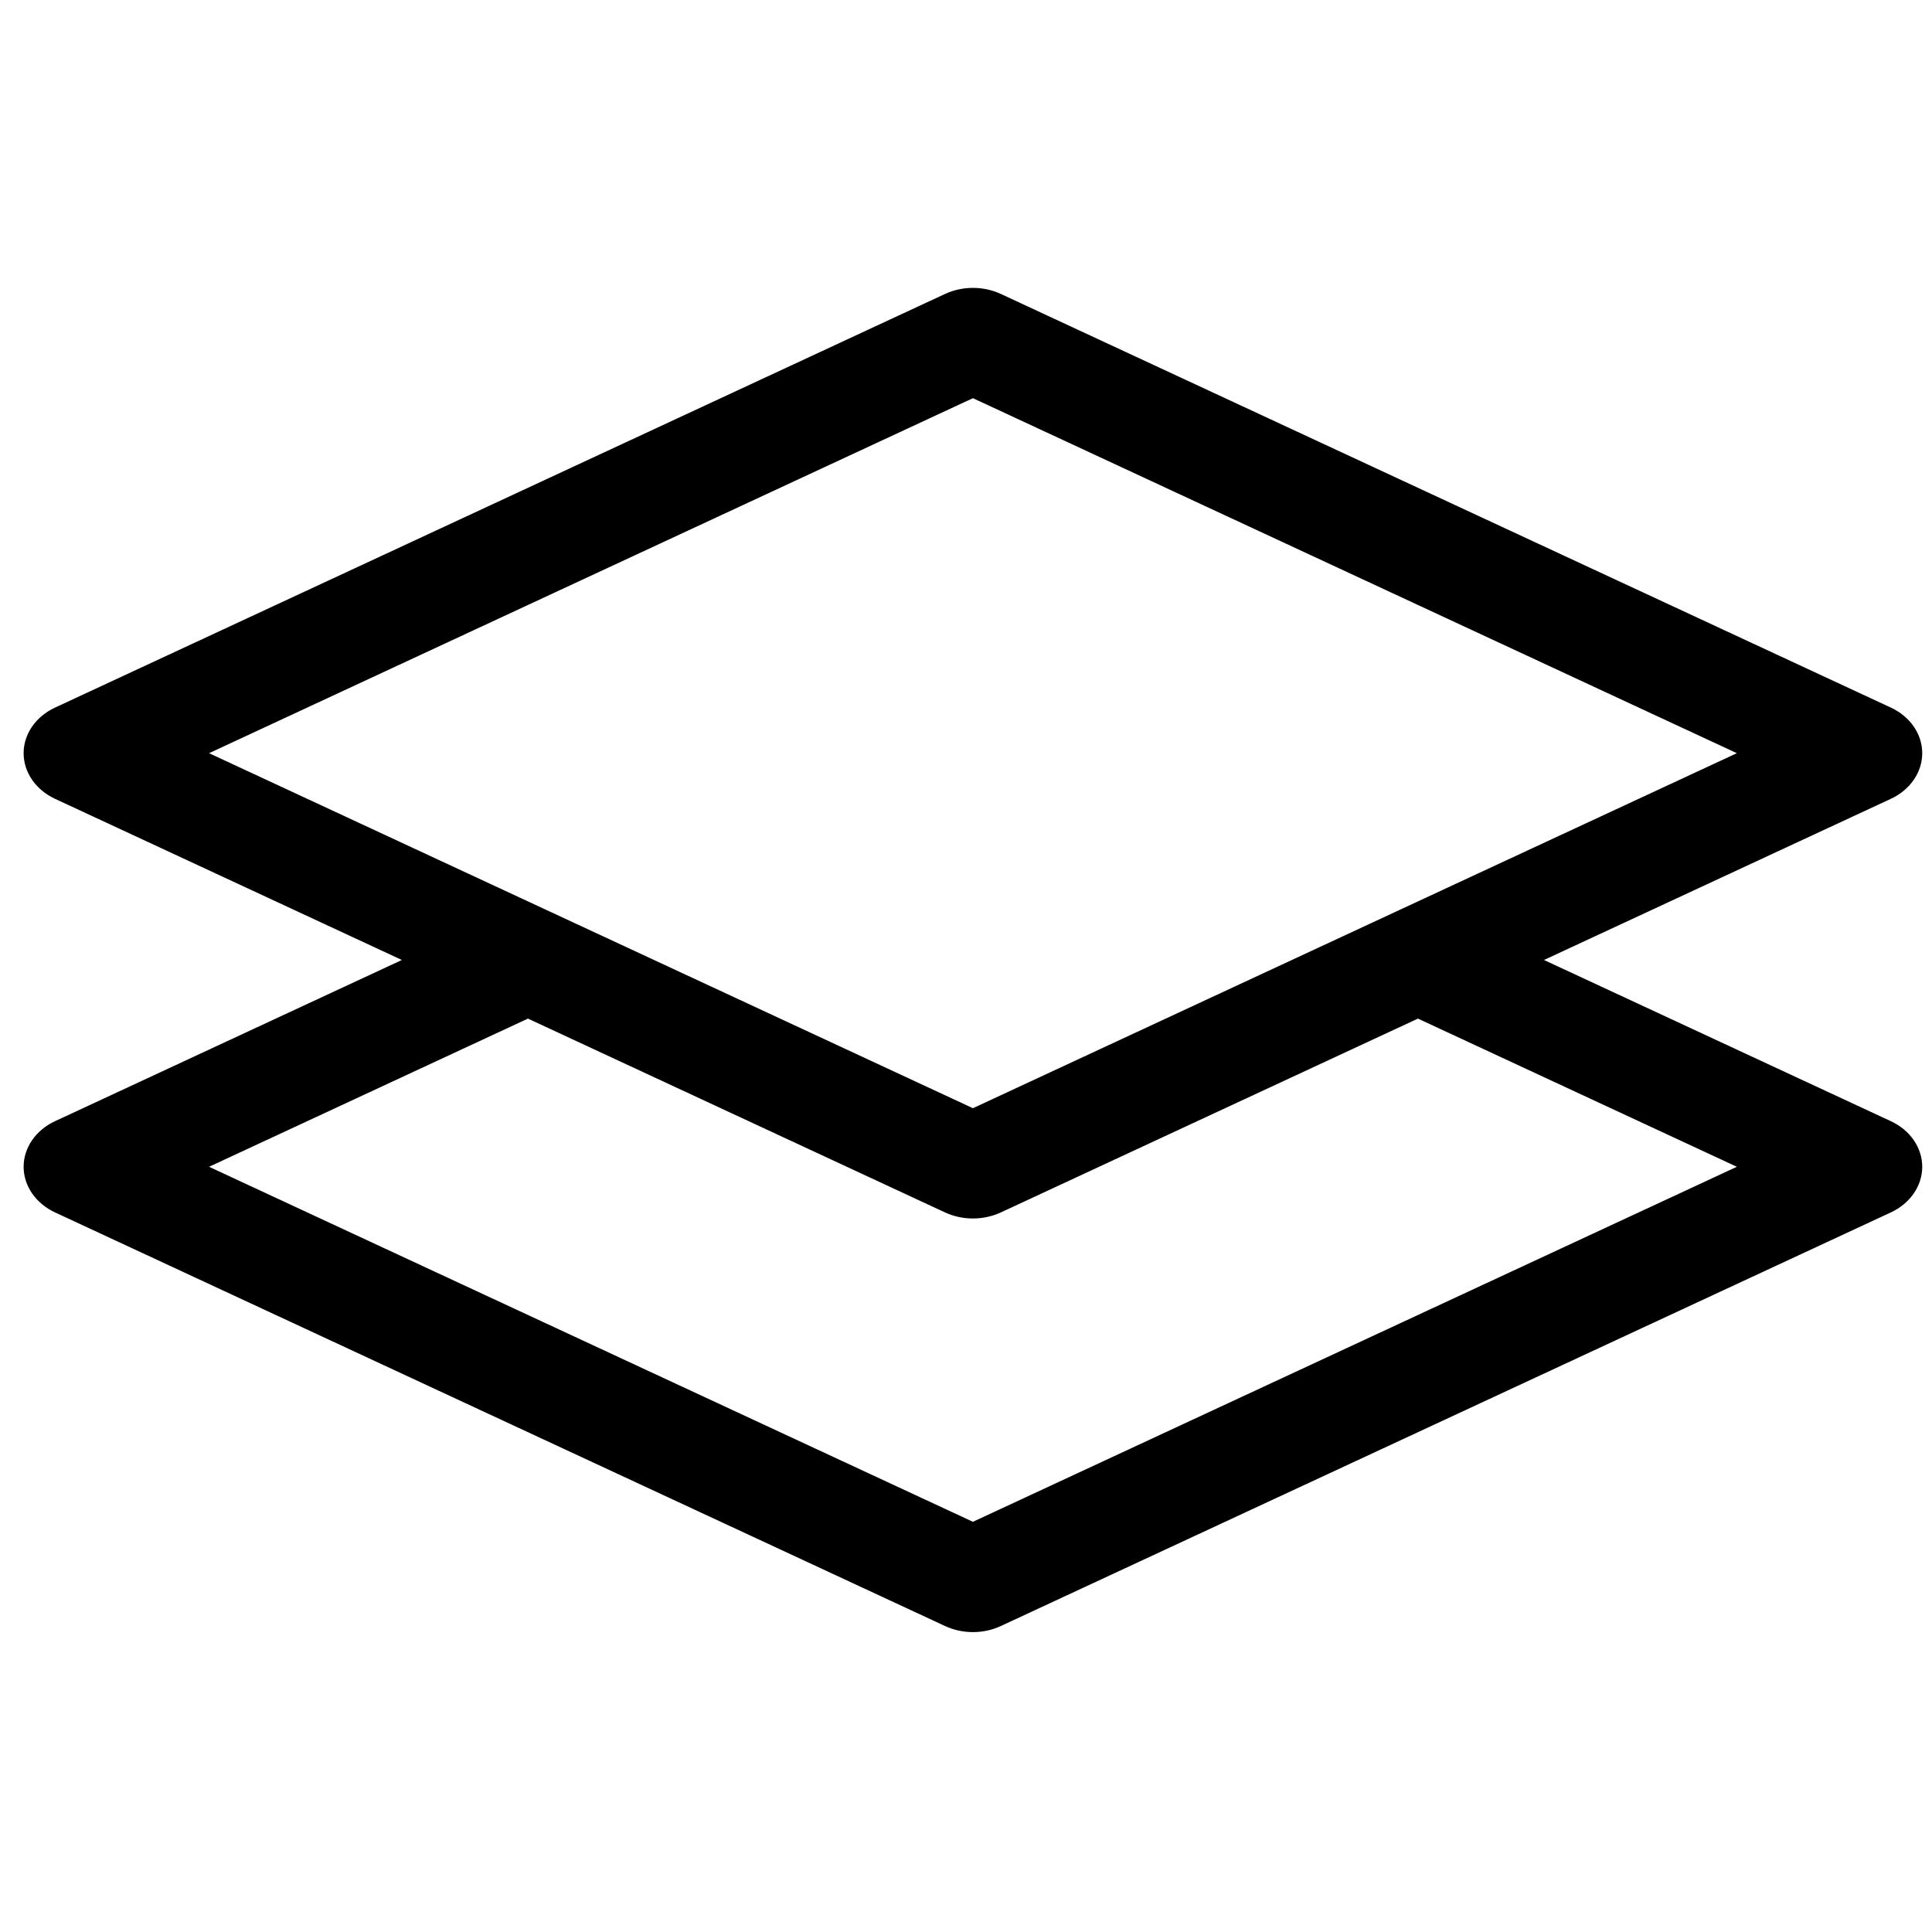 <svg width="1em" height="1em" viewBox="0 0 53 38" fill="none" xmlns="http://www.w3.org/2000/svg">
<path d="M27.456 0.564C26.978 0.342 26.403 0.342 25.924 0.564L1.51 11.911C0.98 12.157 0.648 12.638 0.648 13.162C0.648 13.686 0.98 14.167 1.51 14.414L11.024 18.835L1.51 23.257C0.98 23.503 0.648 23.985 0.648 24.508C0.648 25.032 0.98 25.513 1.51 25.76L25.924 37.106C26.403 37.329 26.978 37.329 27.456 37.106L51.871 25.76C52.401 25.513 52.732 25.032 52.732 24.508C52.732 23.985 52.401 23.503 51.871 23.257L42.356 18.835L51.871 14.414C52.401 14.167 52.732 13.686 52.732 13.162C52.732 12.638 52.401 12.157 51.871 11.911L27.456 0.564ZM38.898 20.443L47.646 24.508L26.69 34.247L5.735 24.508L14.483 20.443L25.924 25.76C26.403 25.982 26.978 25.982 27.456 25.76L38.898 20.443ZM26.69 22.901L5.735 13.162L26.69 3.423L47.646 13.162L26.69 22.901Z" fill="currentcolor"/>
</svg>
